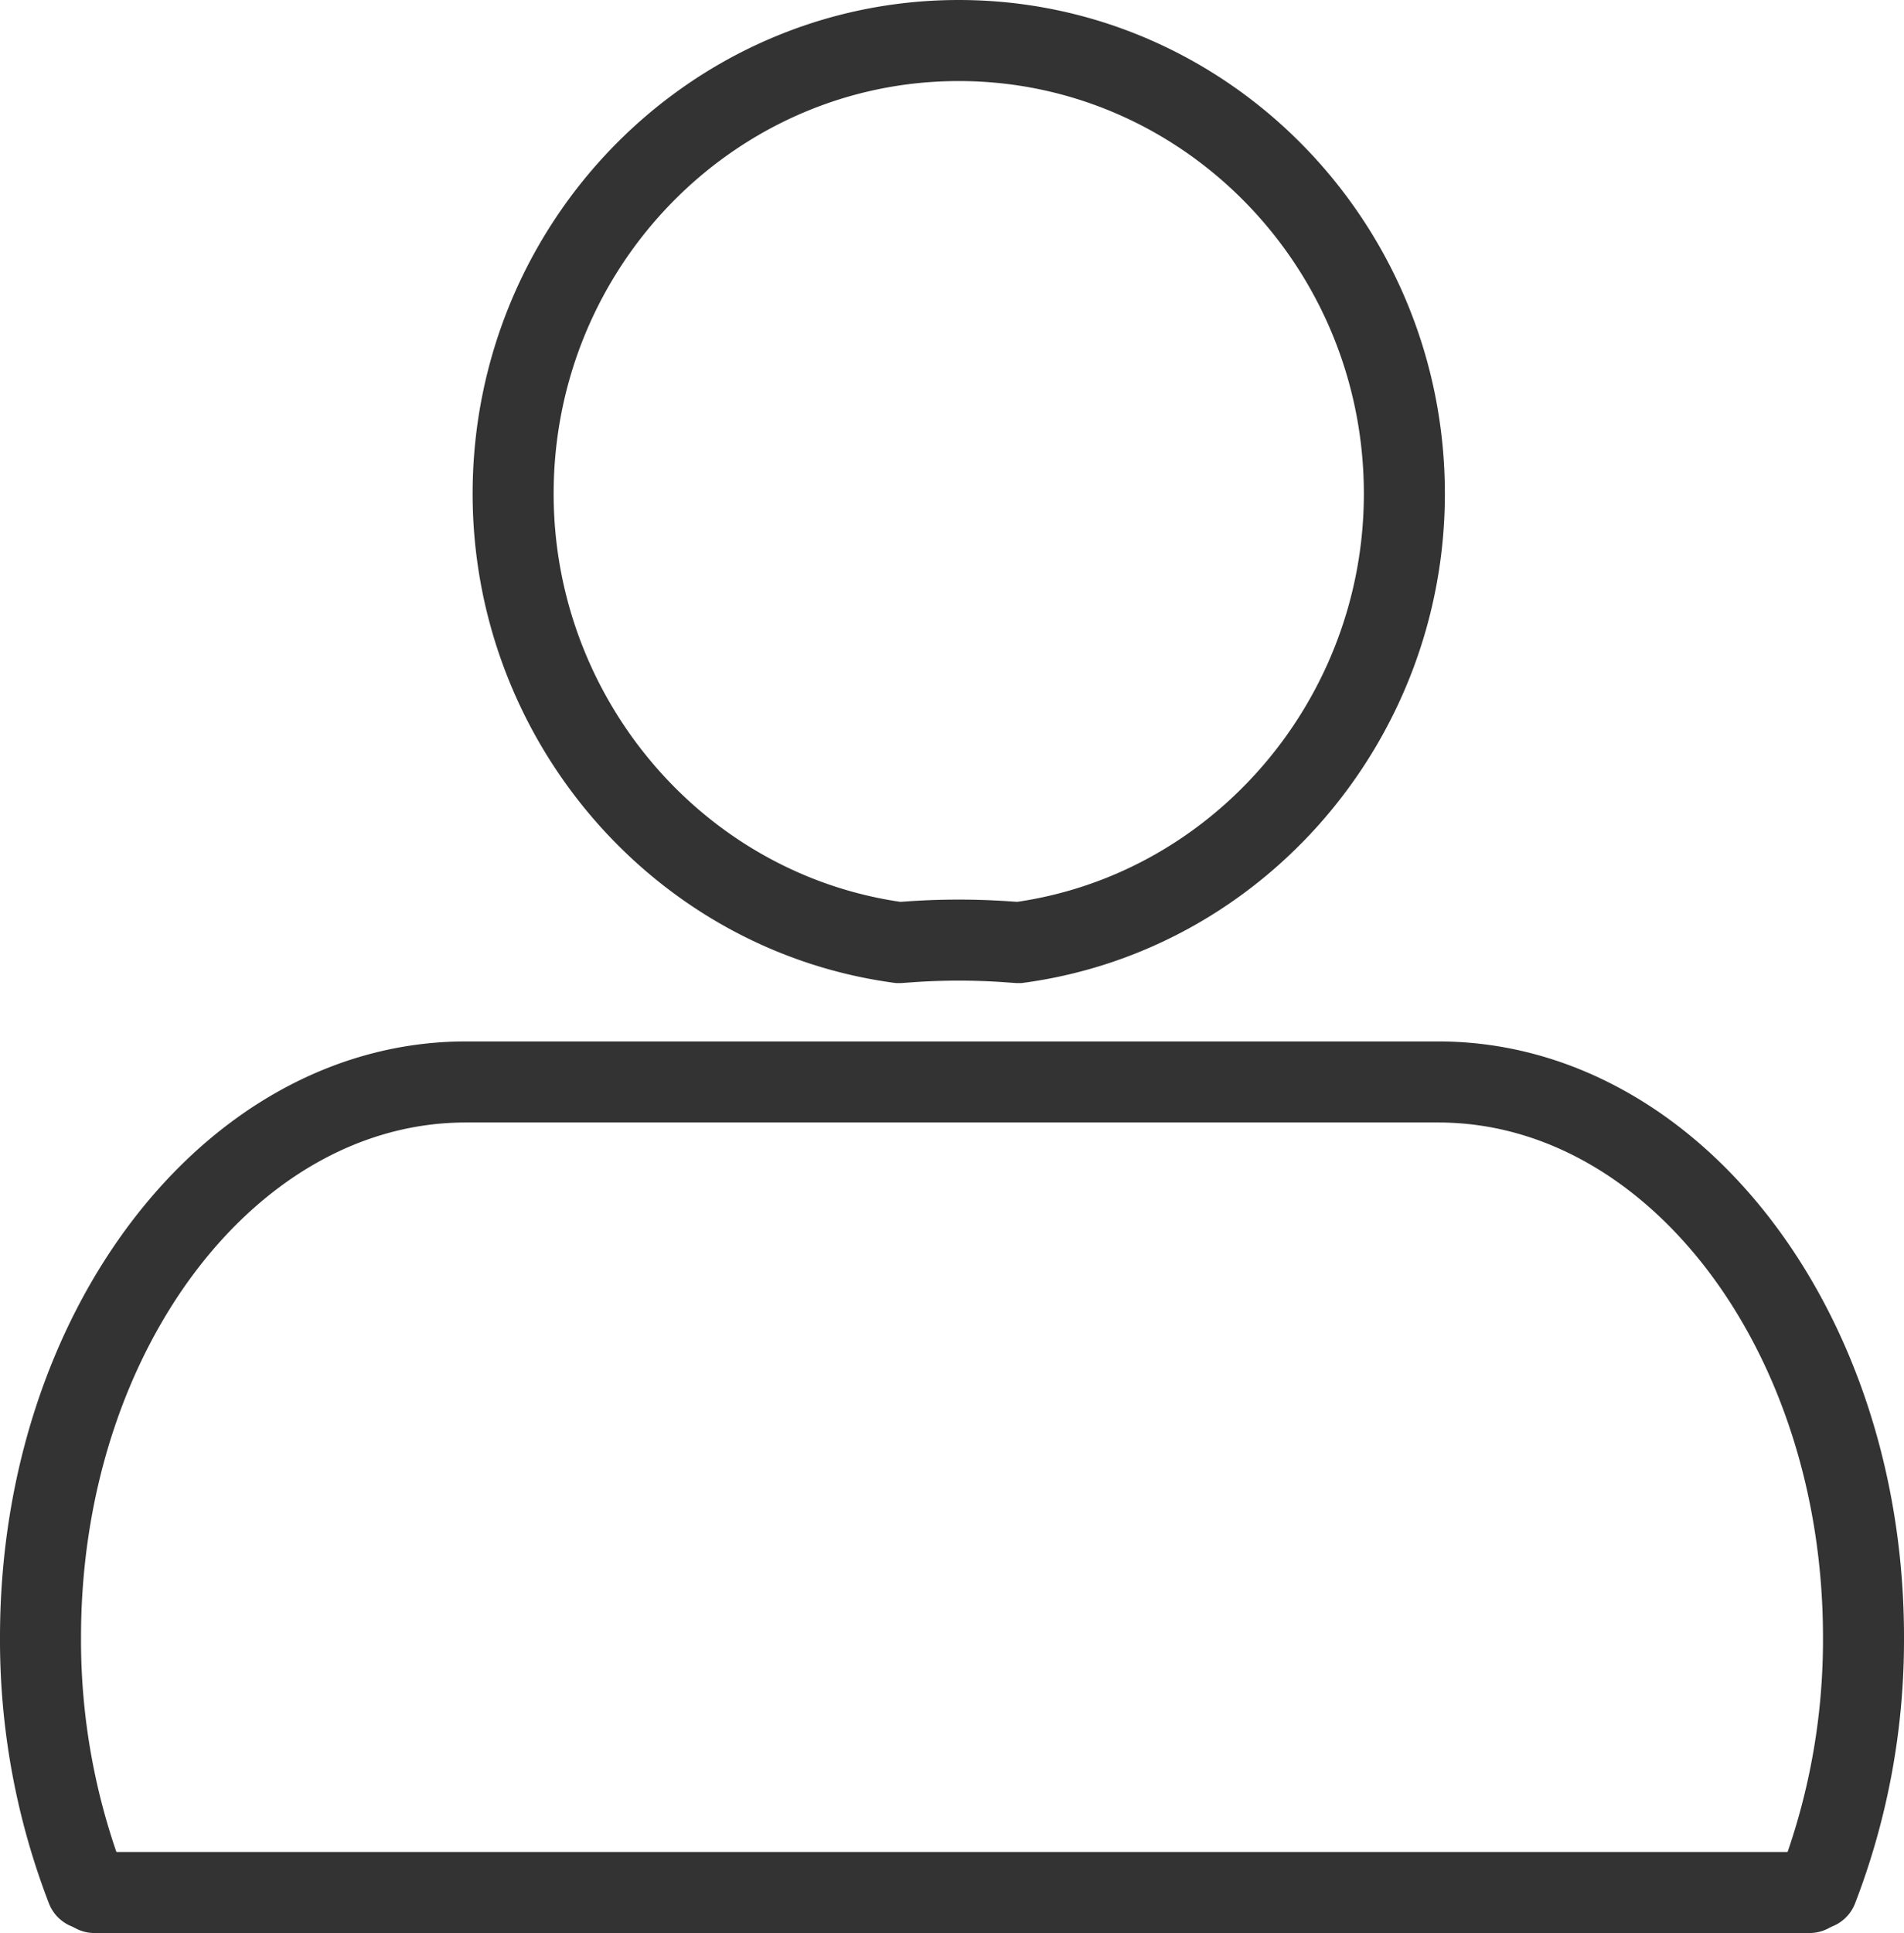 <svg xmlns="http://www.w3.org/2000/svg" viewBox="0 0 141 143.09"><defs><style>.cls-1,.cls-2{fill:none;stroke:#333;stroke-width:6px;}.cls-1{stroke-miterlimit:10;}.cls-2{stroke-linecap:round;stroke-linejoin:round;}</style></defs><title>我的</title><g id="图层_2" data-name="图层 2"><g id="图层_1-2" data-name="图层 1"><path class="cls-1" d="M38,36.55C38,18.05,52.8,3,71,3s33,15.05,33,33.55c0,16.71-12.27,31-28.55,33.22l-.08,0-.84-.06a52,52,0,0,0-7.06,0l-.84.06-.08,0C50.27,67.55,38,53.26,38,36.55Z"/><path class="cls-2" d="M6.42,139.81A51.16,51.16,0,0,1,3,121.18H3c0-22.7,14.1-41.09,31.5-41.09h72c17.4,0,31.5,18.39,31.5,41.09h0a51.16,51.16,0,0,1-3.42,18.63"/><line class="cls-2" x1="7" y1="140.09" x2="134" y2="140.09"/></g></g></svg>
